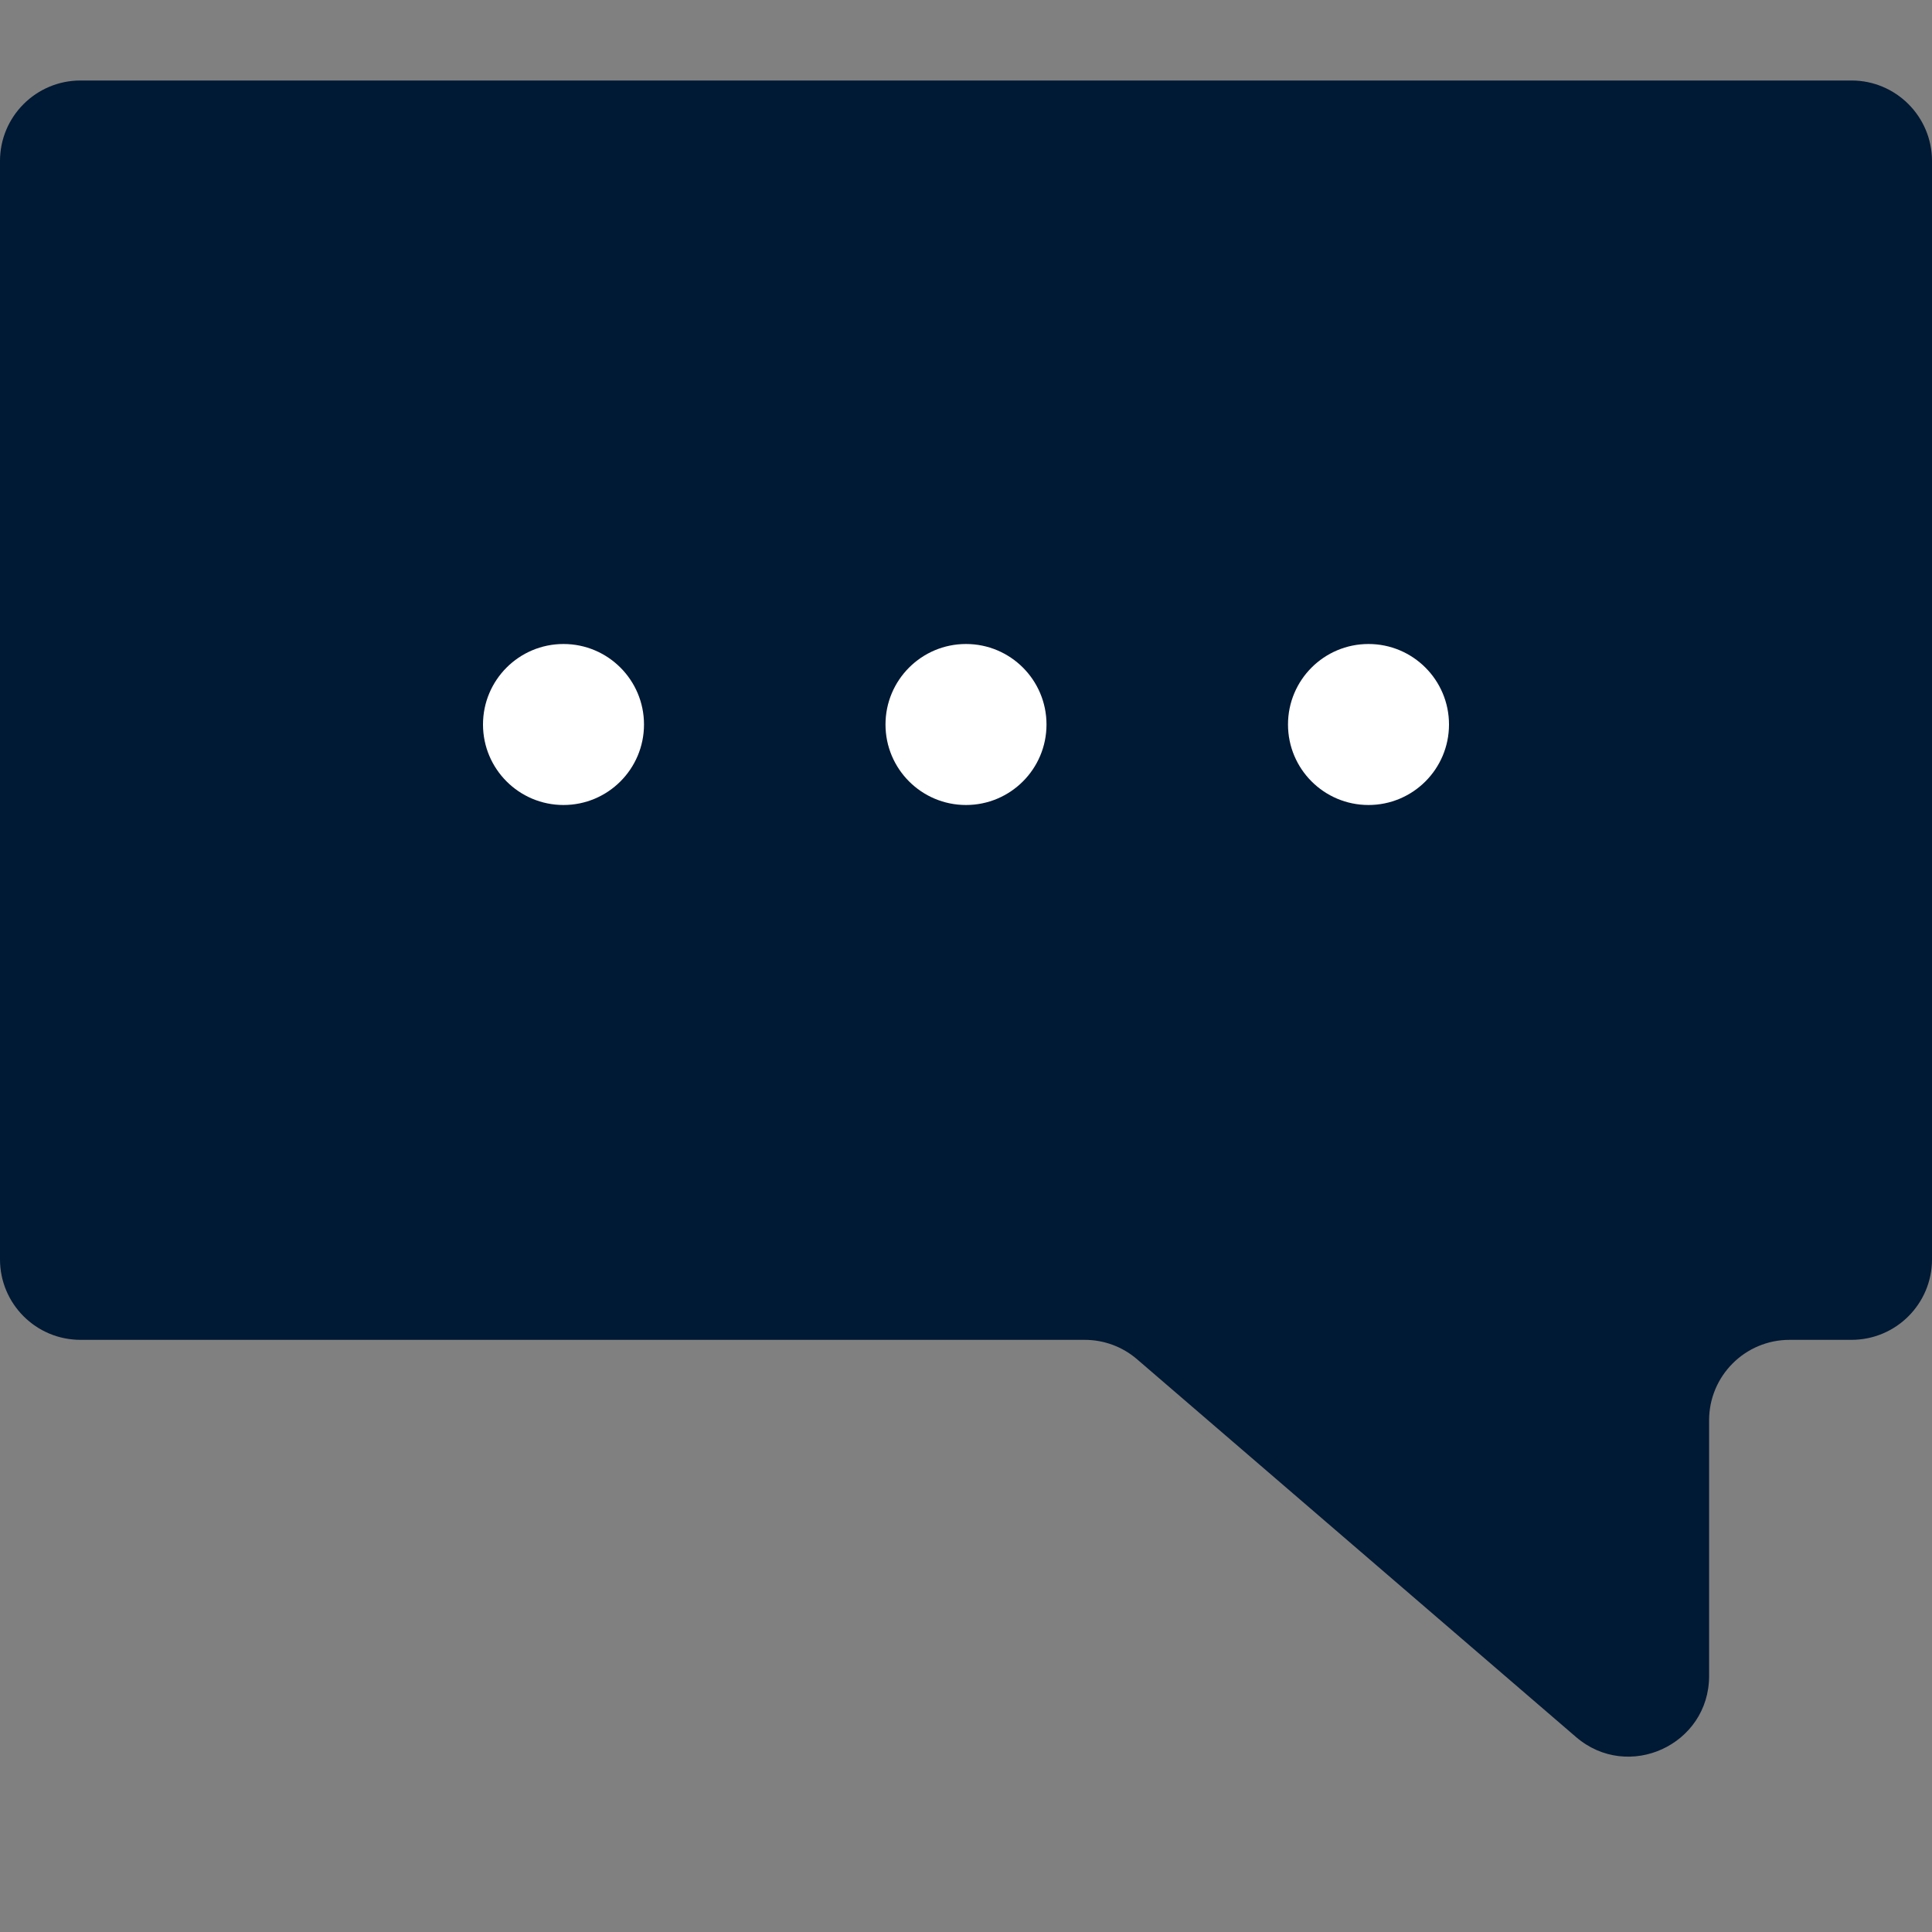 <svg width="24" height="24" viewBox="0 0 24 24" fill="none" xmlns="http://www.w3.org/2000/svg">
<rect x="0" y="0" width="24" height="24" fill="#808080" stroke="none"/>
<path d="M0 2C0 1.448 0.448 1 1 1H23C23.552 1 24 1.448 24 2V15.644C24 16.197 23.552 16.644 23 16.644H22.231C21.678 16.644 21.231 17.092 21.231 17.644V20.82C21.231 21.675 20.227 22.136 19.578 21.578L14.127 16.887C13.946 16.73 13.714 16.644 13.475 16.644H1C0.448 16.644 0 16.197 0 15.644V2Z" fill="#001934"/>
<circle cx="7" cy="9" r="1" fill="white"/>
<circle cx="12" cy="9" r="1" fill="white"/>
<circle cx="17" cy="9" r="1" fill="white"/>
</svg>
